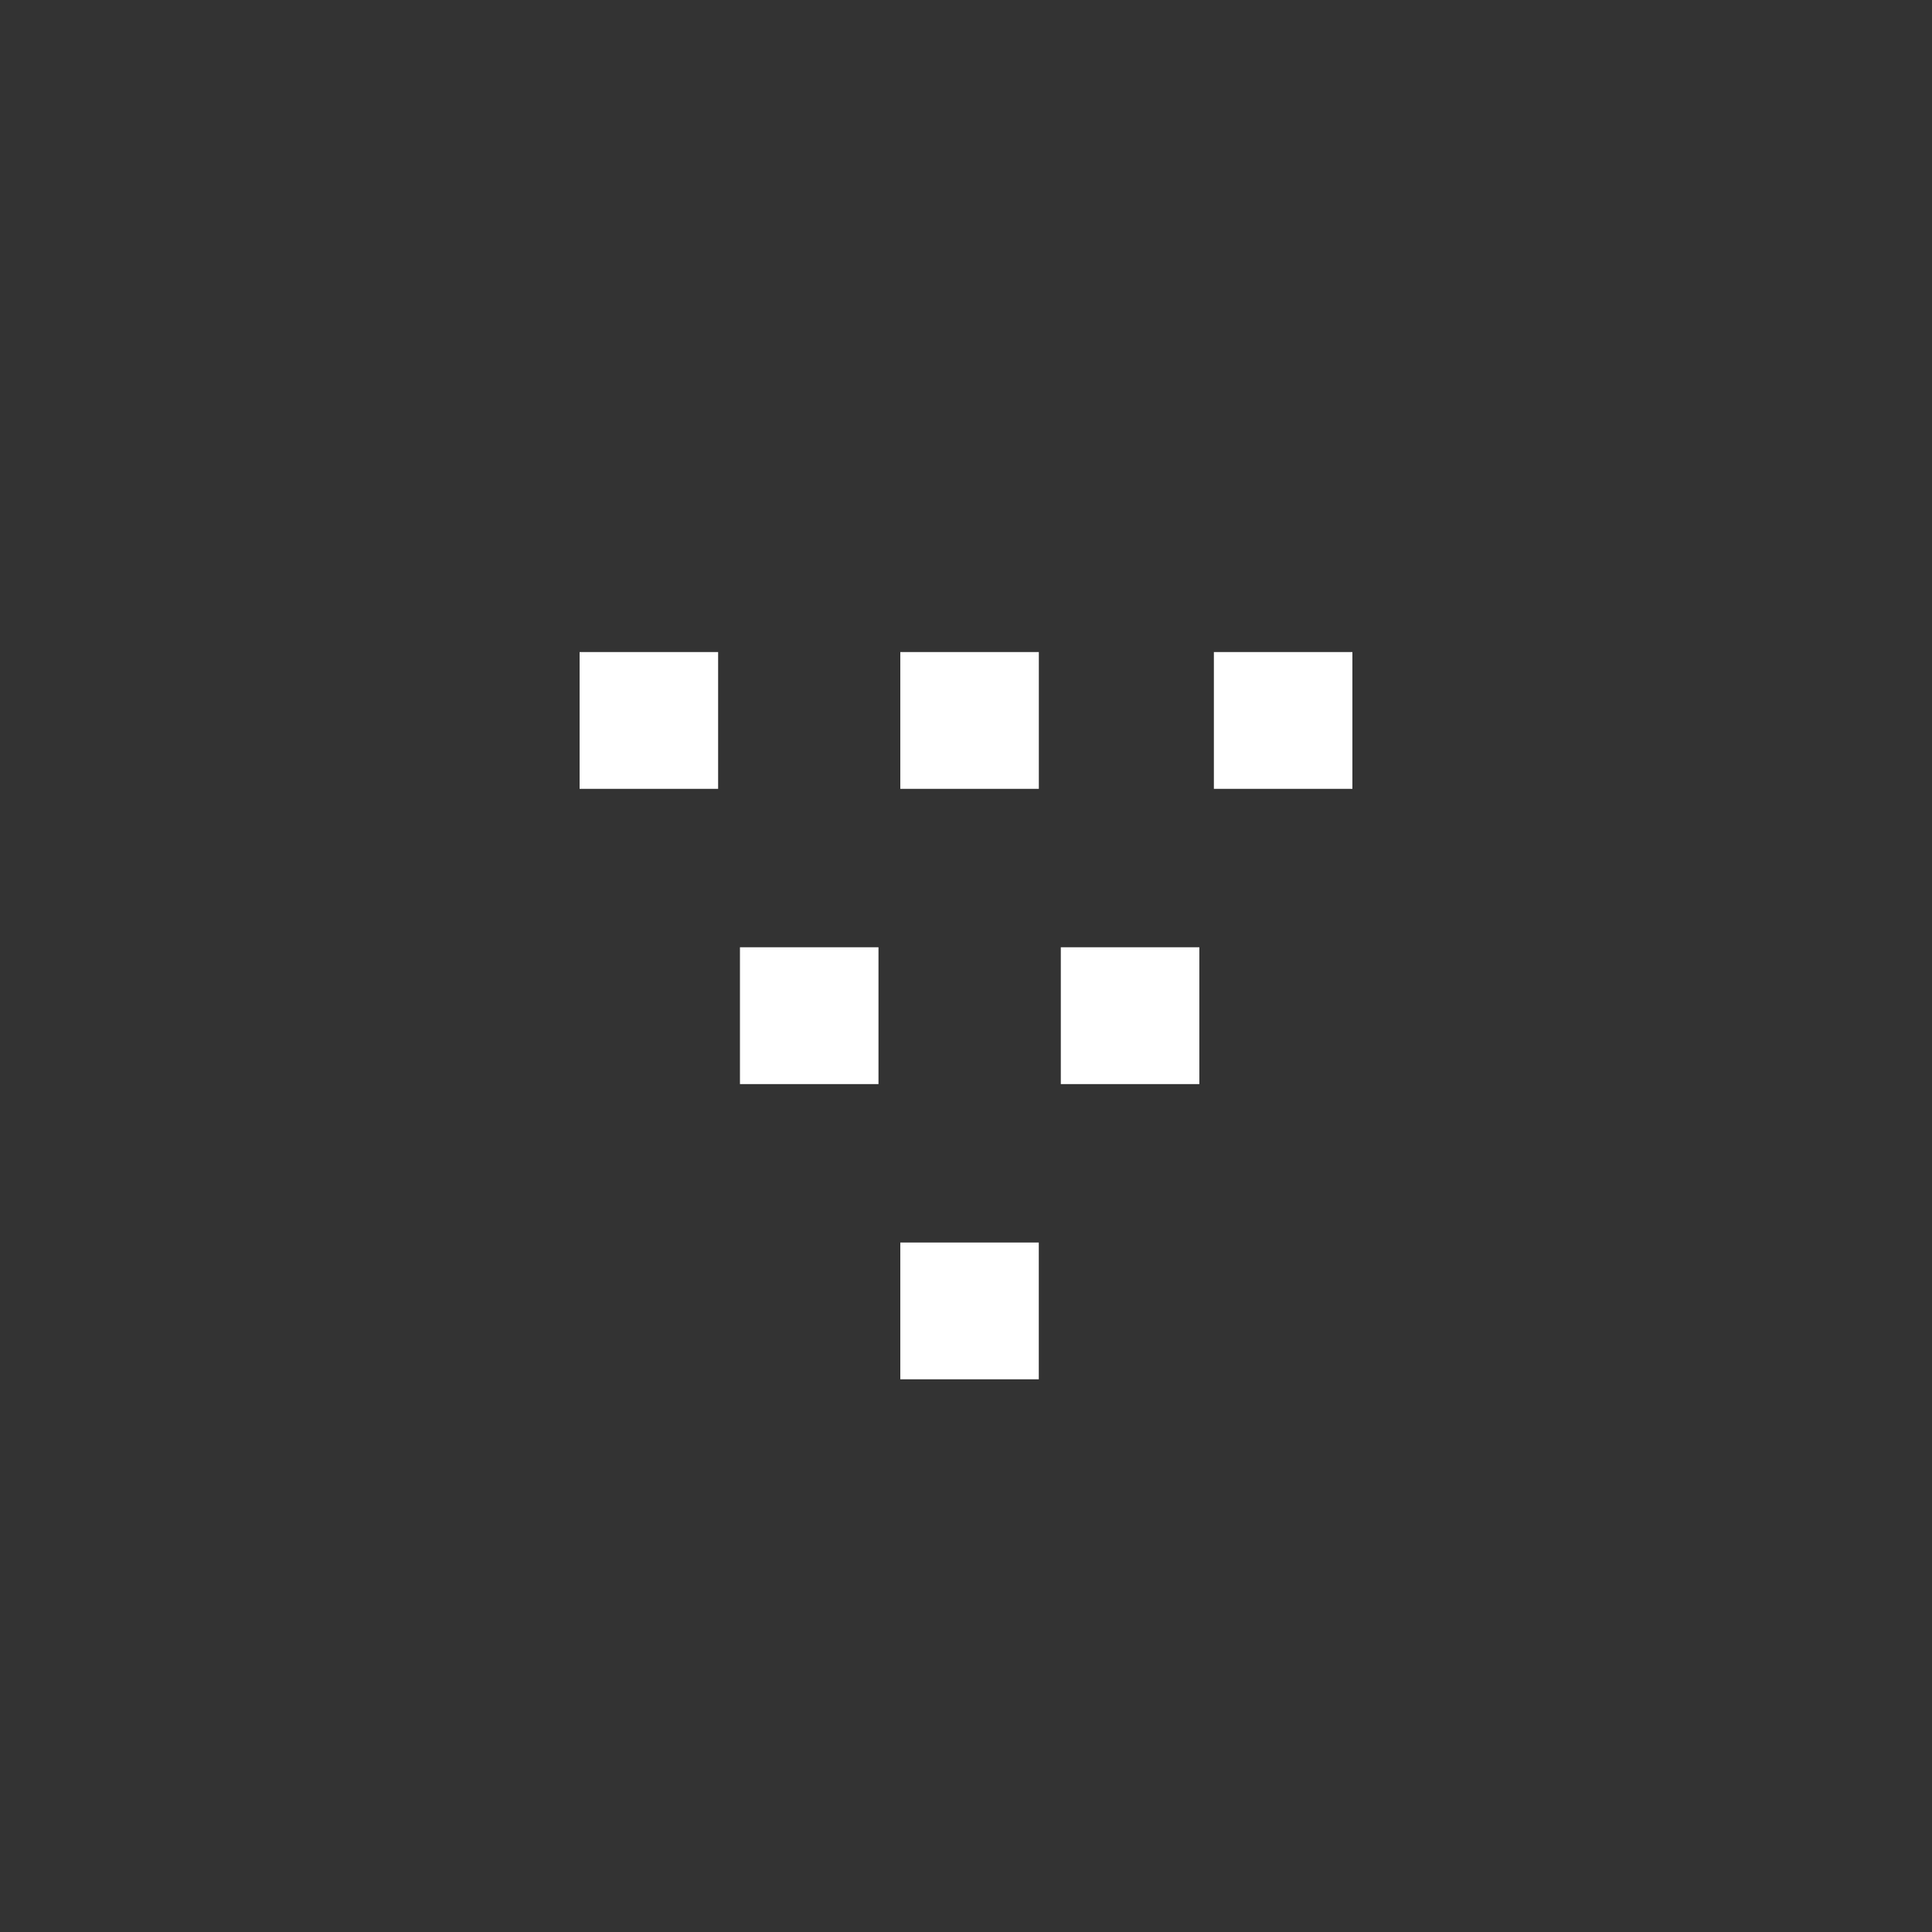 <svg width="40" height="40" viewBox="0 0 40 40" fill="none" xmlns="http://www.w3.org/2000/svg"><rect x="0" y="0" width="40" height="40" fill="#333333" stroke="none"/><path fill-rule="evenodd" clip-rule="evenodd" d="M14.868 13.5H12V16.332H14.868V13.5ZM21.508 13.5H18.64V16.332H21.508V13.5ZM21.507 25.725H18.64V28.557H21.507V25.725ZM25.132 13.5H28V16.332H25.132V13.5ZM21.963 19.612H24.831V22.445H21.963V19.612ZM18.188 19.612H15.32V22.445H18.188V19.612Z" fill="white"/></svg>